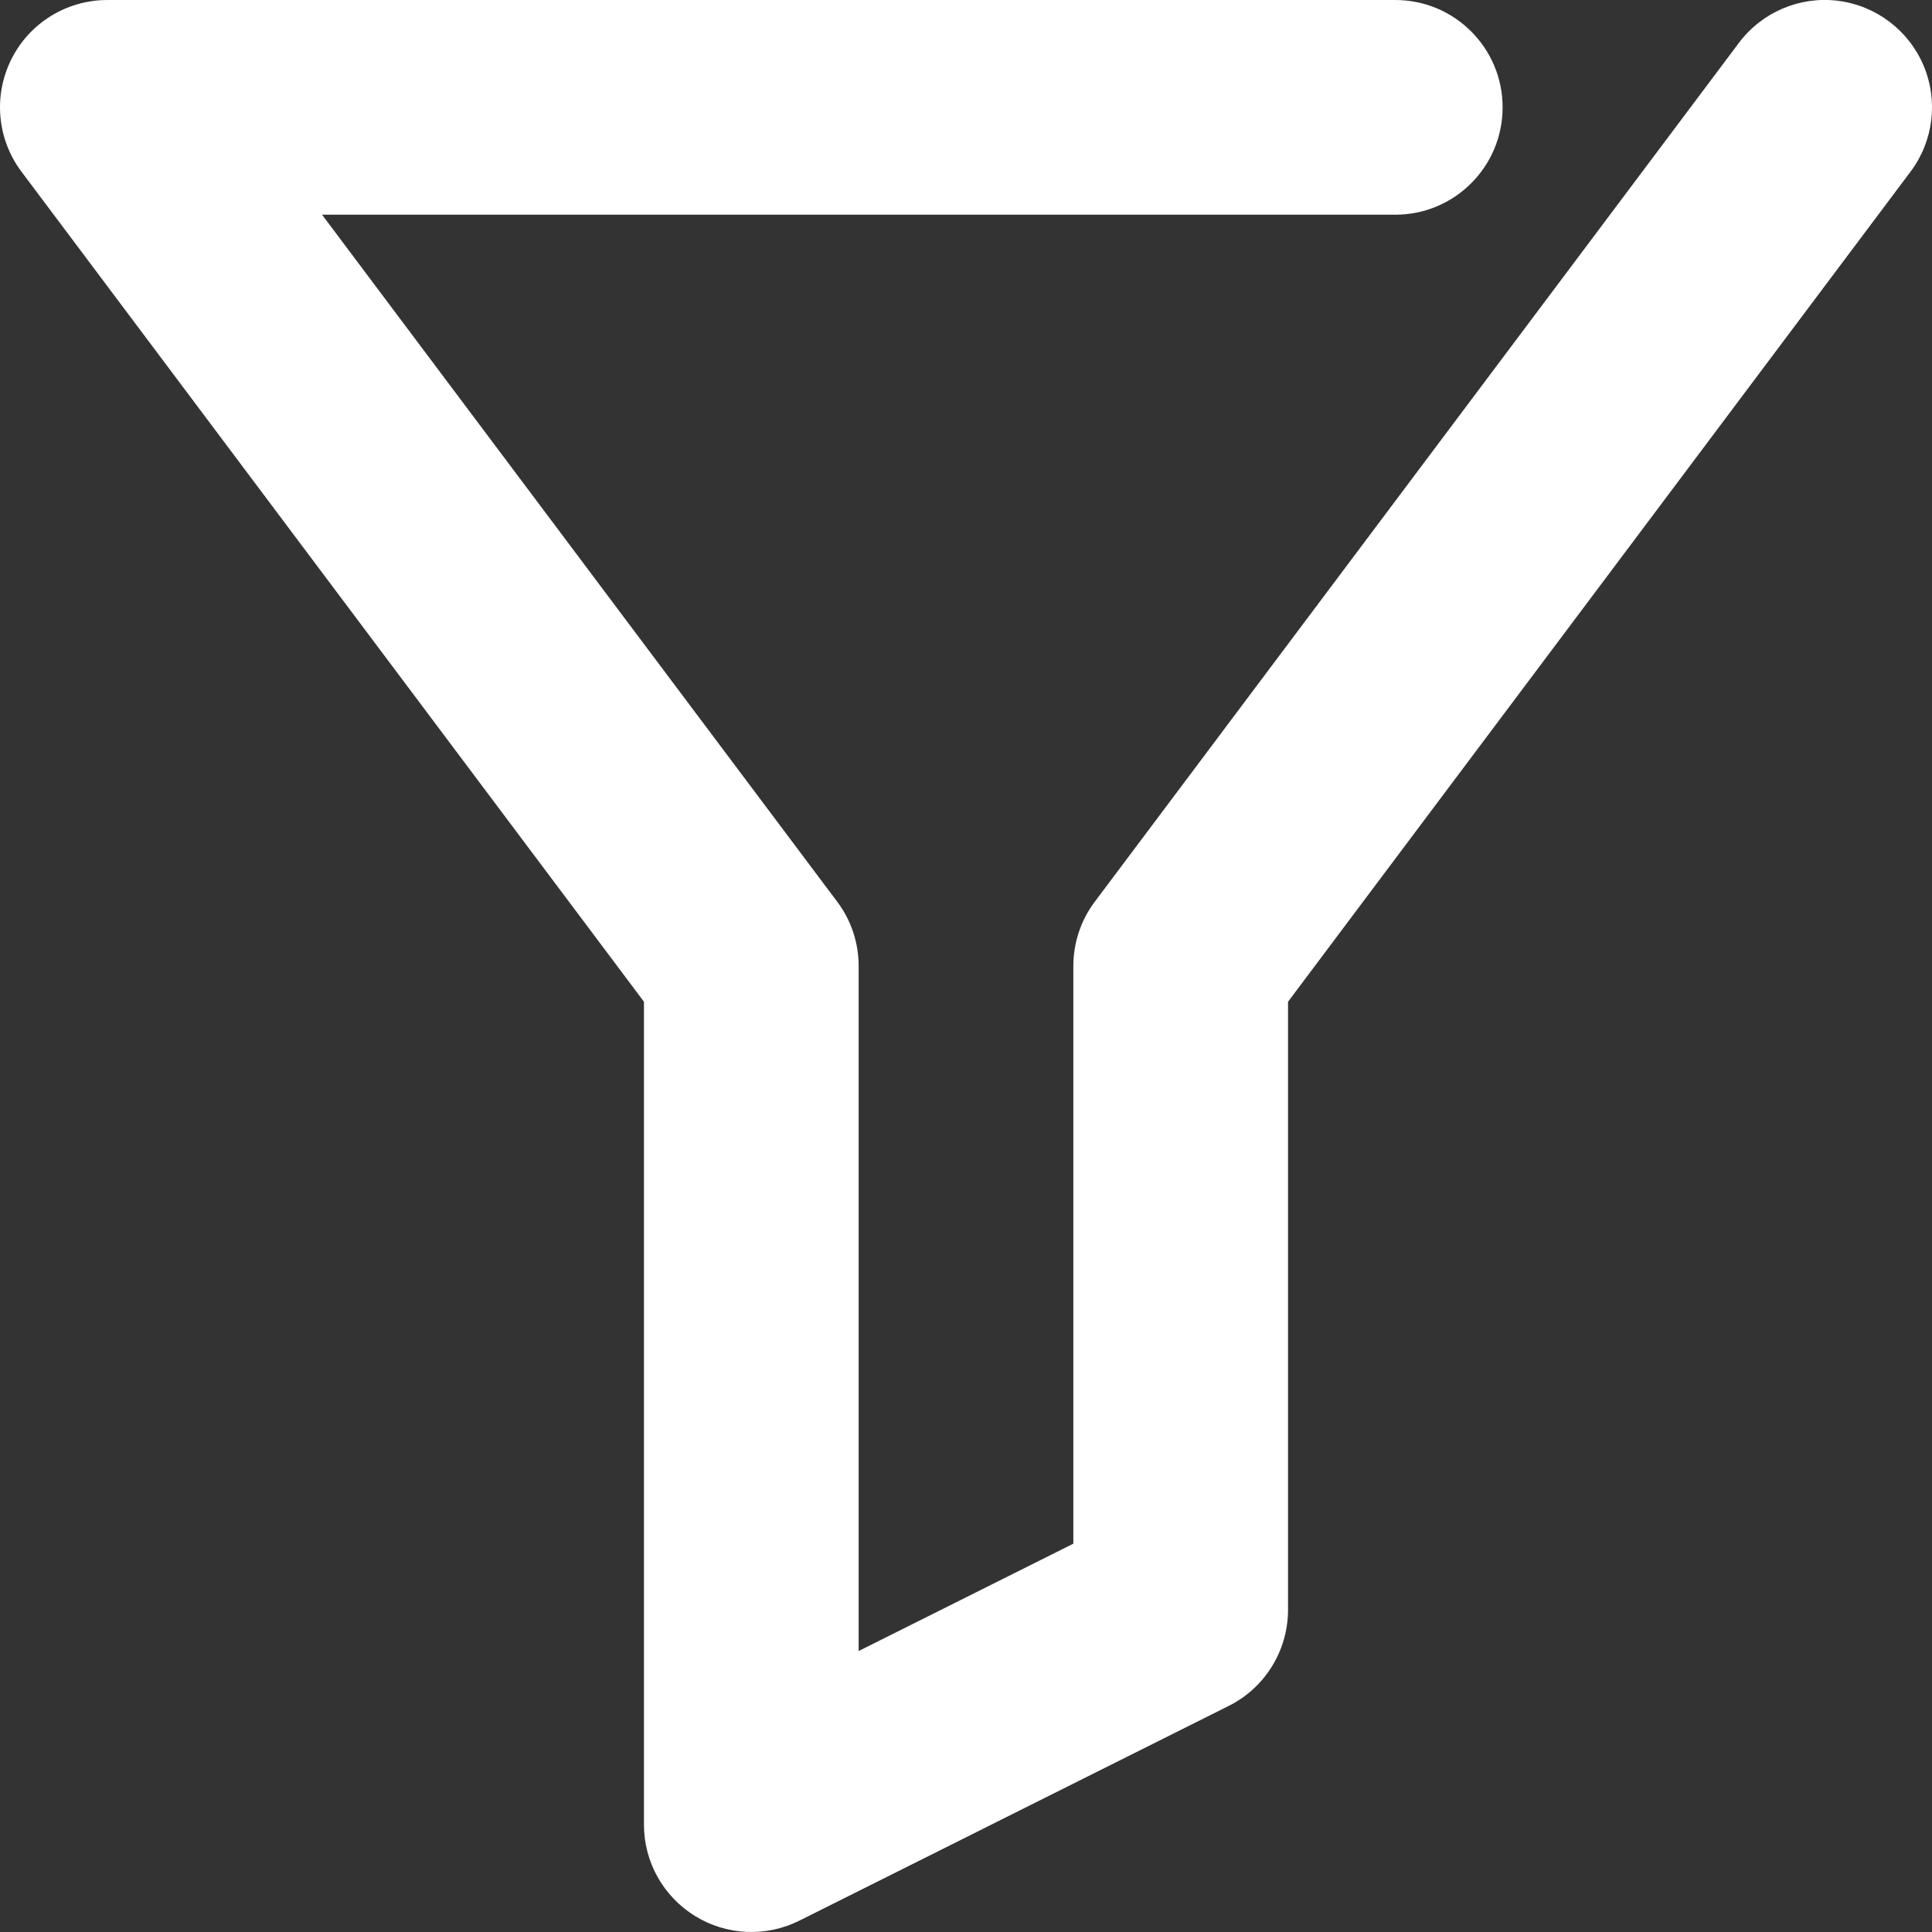 <?xml version="1.0" encoding="UTF-8"?>
<svg width="16px" height="16px" viewBox="0 0 16 16" version="1.1" xmlns="http://www.w3.org/2000/svg" xmlns:xlink="http://www.w3.org/1999/xlink">
    <rect x="0" y="0" width="16" height="16" fill="#333333" stroke="none"/>
    <!-- Generator: Sketch 52.5 (67469) - http://www.bohemiancoding.com/sketch -->
    <title>Filter</title>
    <desc>Created with Sketch.</desc>
    <g id="Page-1" stroke="none" stroke-width="1" fill="none" fill-rule="evenodd">
        <g id="3" transform="translate(-296, -309)" fill="#FFFFFF" fill-rule="nonzero">
            <g id="Filter" transform="translate(296, 309)">
                <path d="M8.889,8 C8.889,7.808 8.951,7.621 9.067,7.467 L14.4,0.356 C14.59,0.102 14.902,-0.032 15.217,0.006 C15.533,0.044 15.804,0.248 15.929,0.54 C16.053,0.832 16.013,1.168 15.822,1.422 L10.667,8.296 L10.667,13.334 C10.666,13.67 10.476,13.978 10.175,14.128 L6.62,15.906 C6.344,16.044 6.017,16.029 5.755,15.867 C5.493,15.705 5.333,15.42 5.333,15.112 L5.333,8.296 L0.178,1.422 C-0.024,1.153 -0.057,0.793 0.094,0.491 C0.244,0.19 0.552,8.26137929e-05 0.889,8.26157657e-05 L11.556,8.26157657e-05 C12.046,0 12.444,0.398 12.444,0.889 C12.444,1.38 12.046,1.778 11.556,1.778 L2.667,1.778 L6.933,7.467 C7.049,7.621 7.111,7.808 7.111,8 L7.111,13.673 L8.889,12.784 L8.889,8 Z" id="Shape"></path>
            </g>
        </g>
    </g>
</svg>